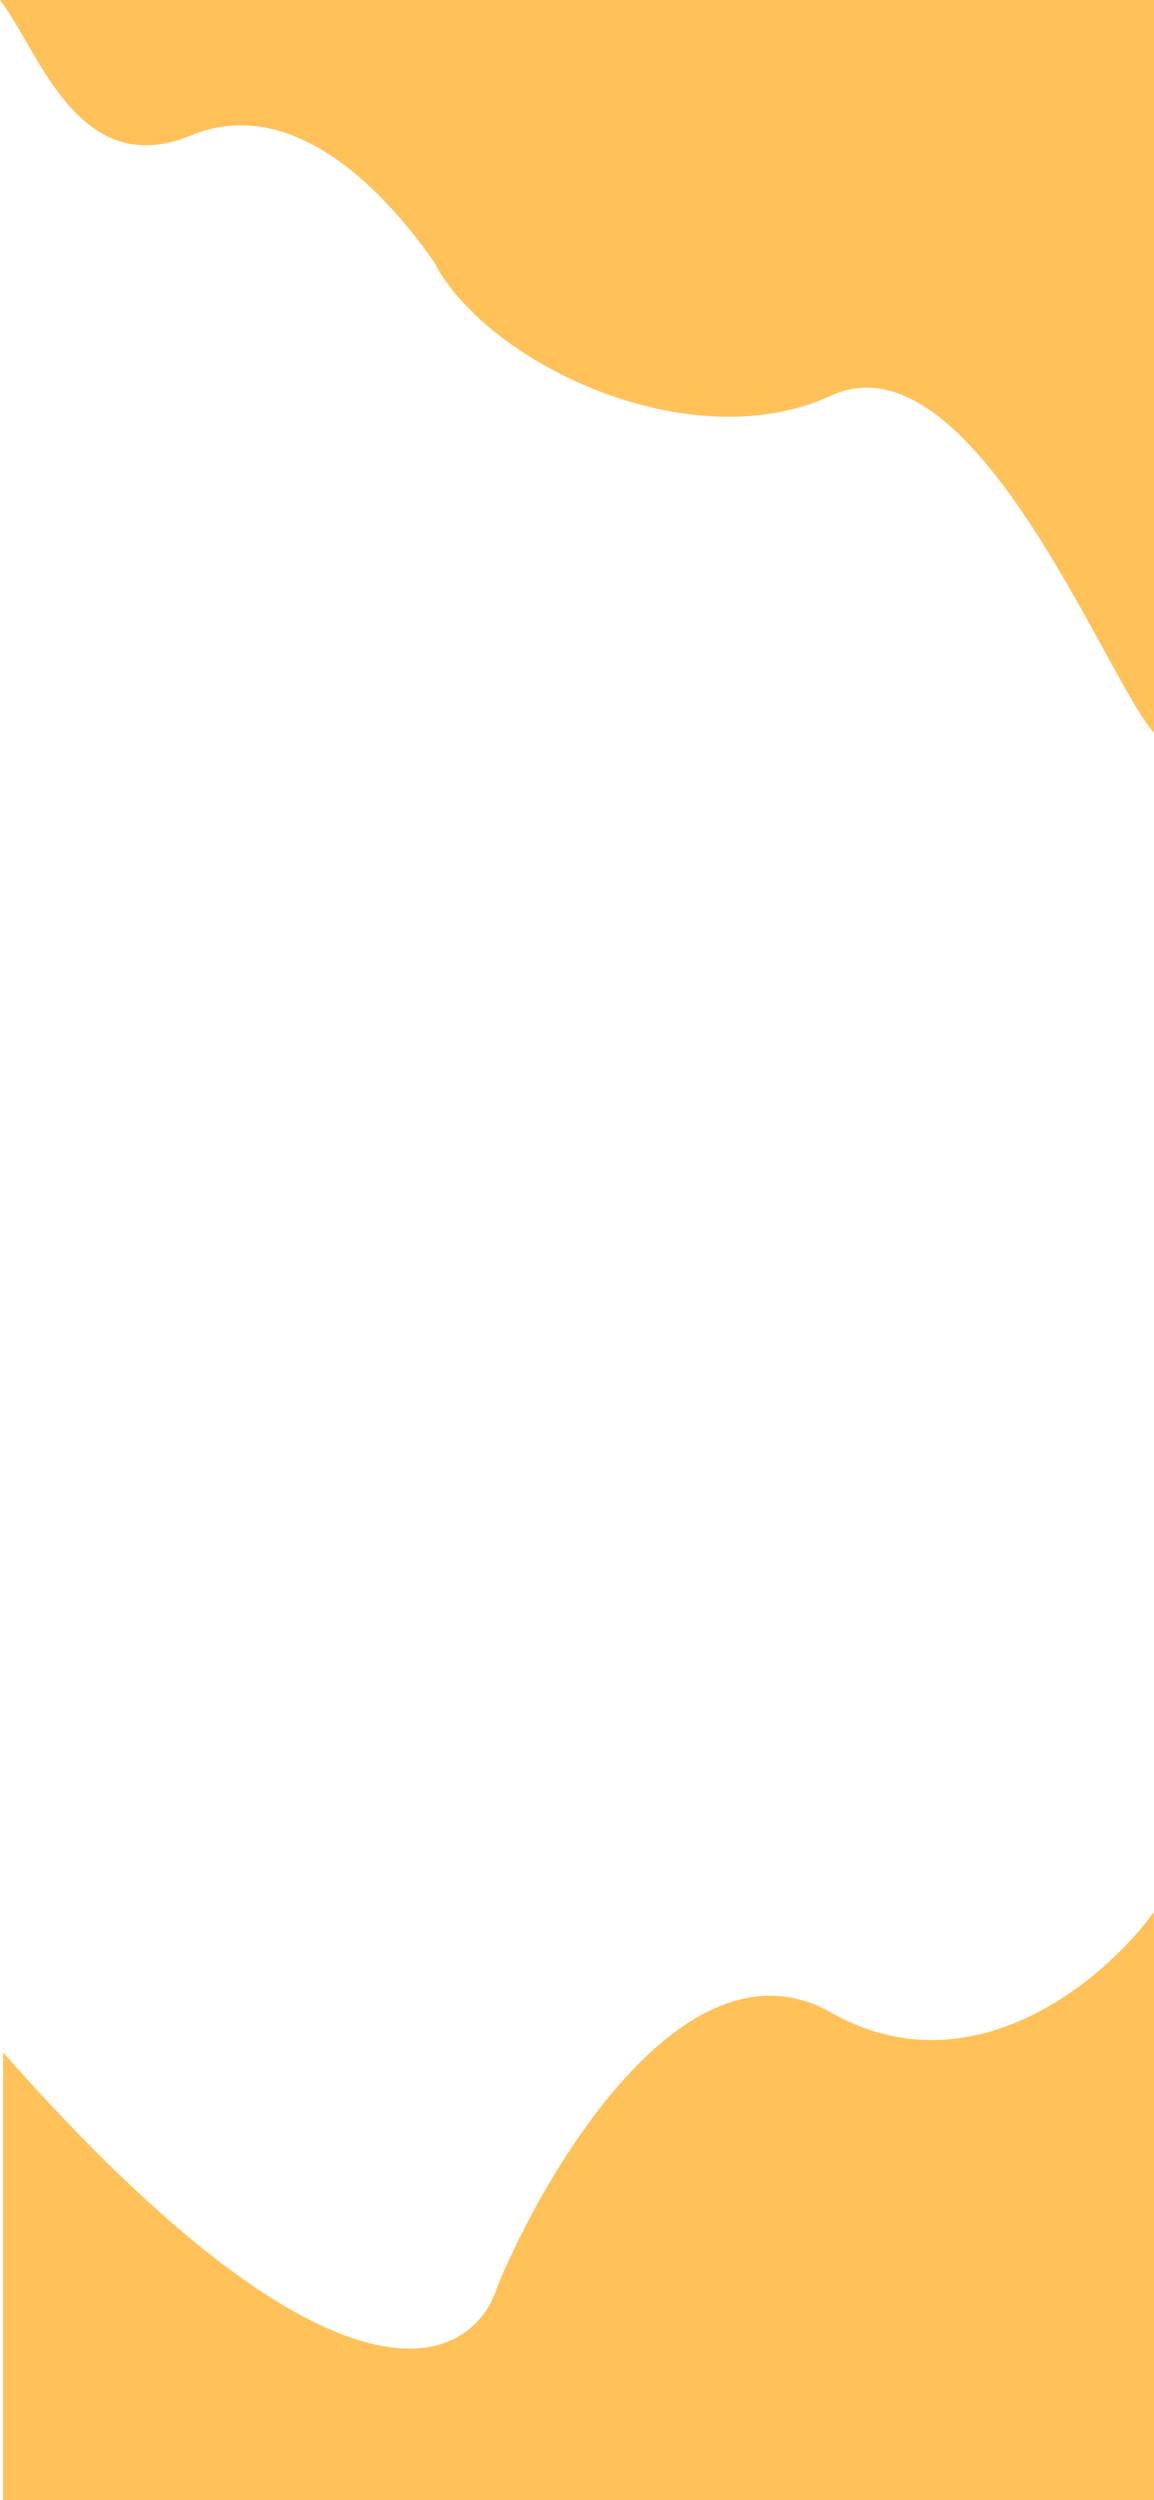 <svg width="375" height="812" viewBox="0 0 375 812" fill="none" xmlns="http://www.w3.org/2000/svg">
<path d="M269.969 128.537C316.027 107.366 359.18 220.358 375 238V0H0C12.707 16.382 25.278 59.122 62 44C98.722 28.878 130.367 69.878 141 85C157.857 117.764 223.911 149.707 269.969 128.537Z" fill="#FFC158"/>
<path d="M269.969 653.61C316.027 679.698 359.18 642.74 375 621V812H1V666.594C110.6 790.805 153.884 768.701 161.826 742.122C178.683 701.748 223.911 627.522 269.969 653.61Z" fill="#FFC158"/>
</svg>
